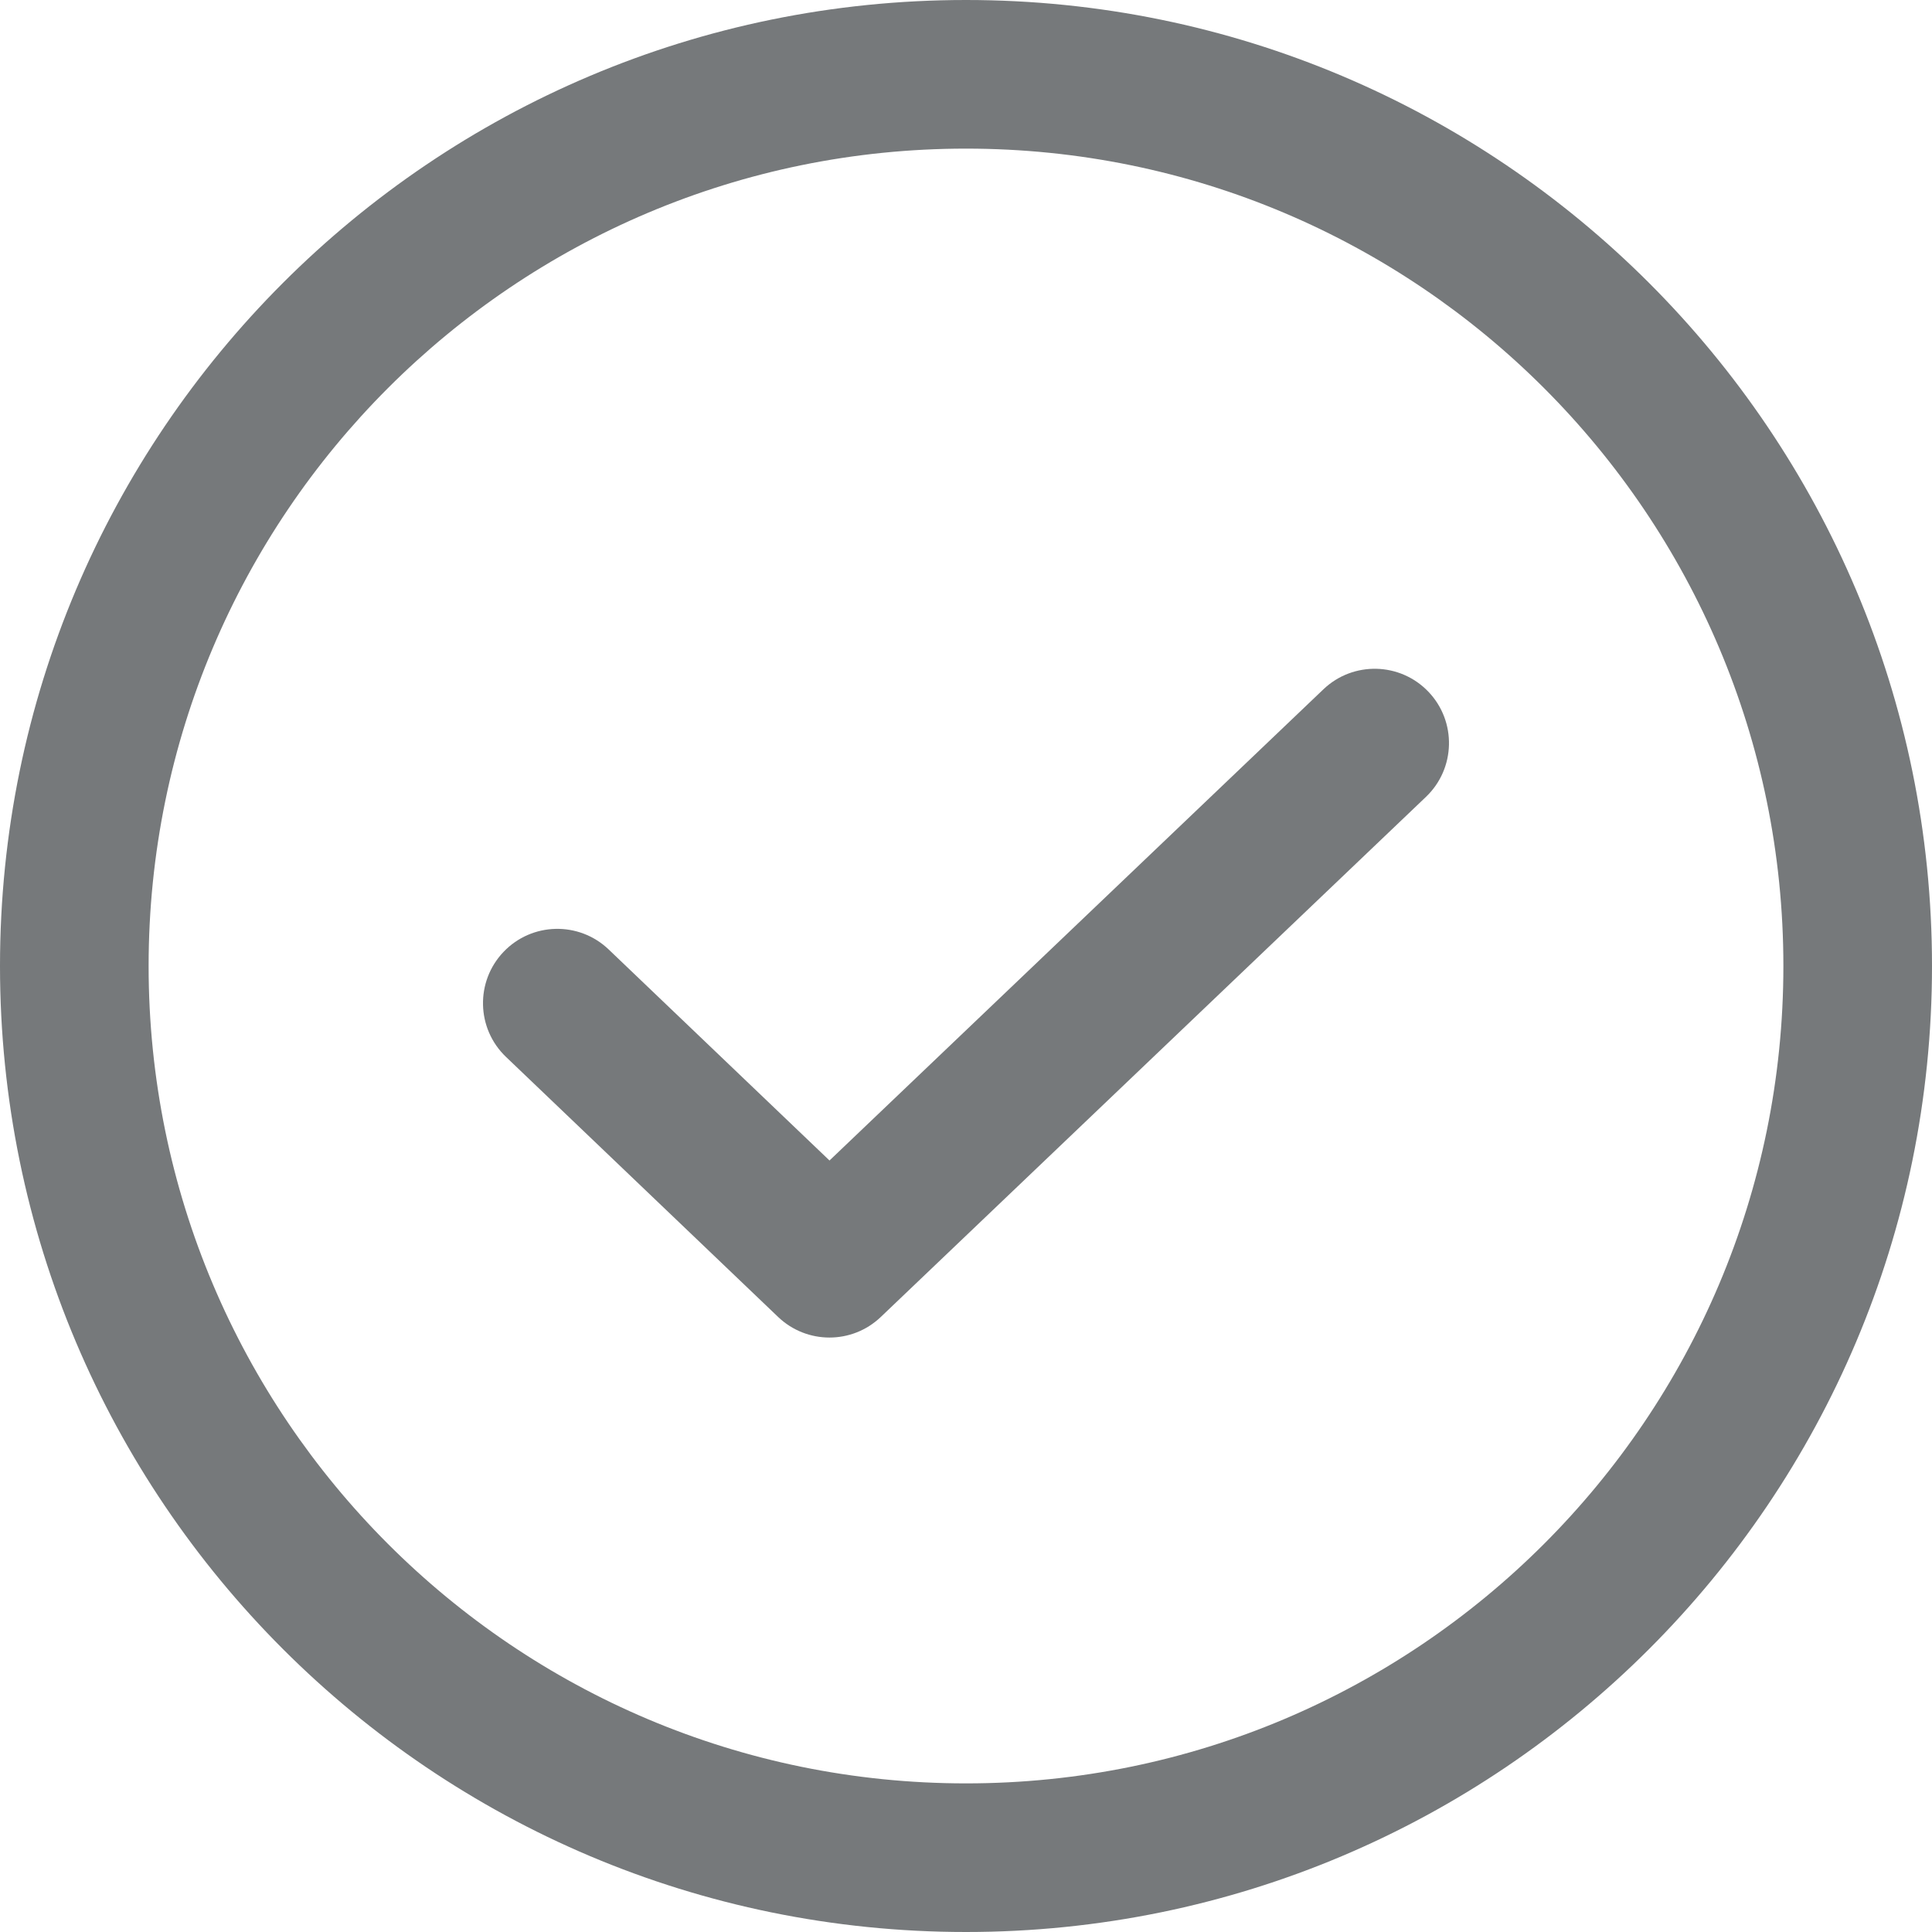 <svg width="104" height="104" viewBox="0 0 104 104" fill="none" xmlns="http://www.w3.org/2000/svg">
<path fill-rule="evenodd" clip-rule="evenodd" d="M76.894 37.239C78.419 38.838 78.359 41.37 76.761 42.895L47.411 70.895C45.865 72.37 43.432 72.369 41.886 70.892L27.236 56.892C25.639 55.366 25.582 52.834 27.108 51.237C28.634 49.64 31.166 49.582 32.764 51.109L44.652 62.47L71.239 37.106C72.837 35.581 75.369 35.641 76.894 37.239Z" fill="#76797B"/>
<path fill-rule="evenodd" clip-rule="evenodd" d="M52 8C27.7 8 8 27.7 8 52C8 76.3 27.7 96 52 96C76.3 96 96 76.3 96 52C96 27.7 76.3 8 52 8ZM0 52C0 23.281 23.281 0 52 0C80.719 0 104 23.281 104 52C104 80.719 80.719 104 52 104C23.281 104 0 80.719 0 52Z" fill="#76797B"/>
</svg>

